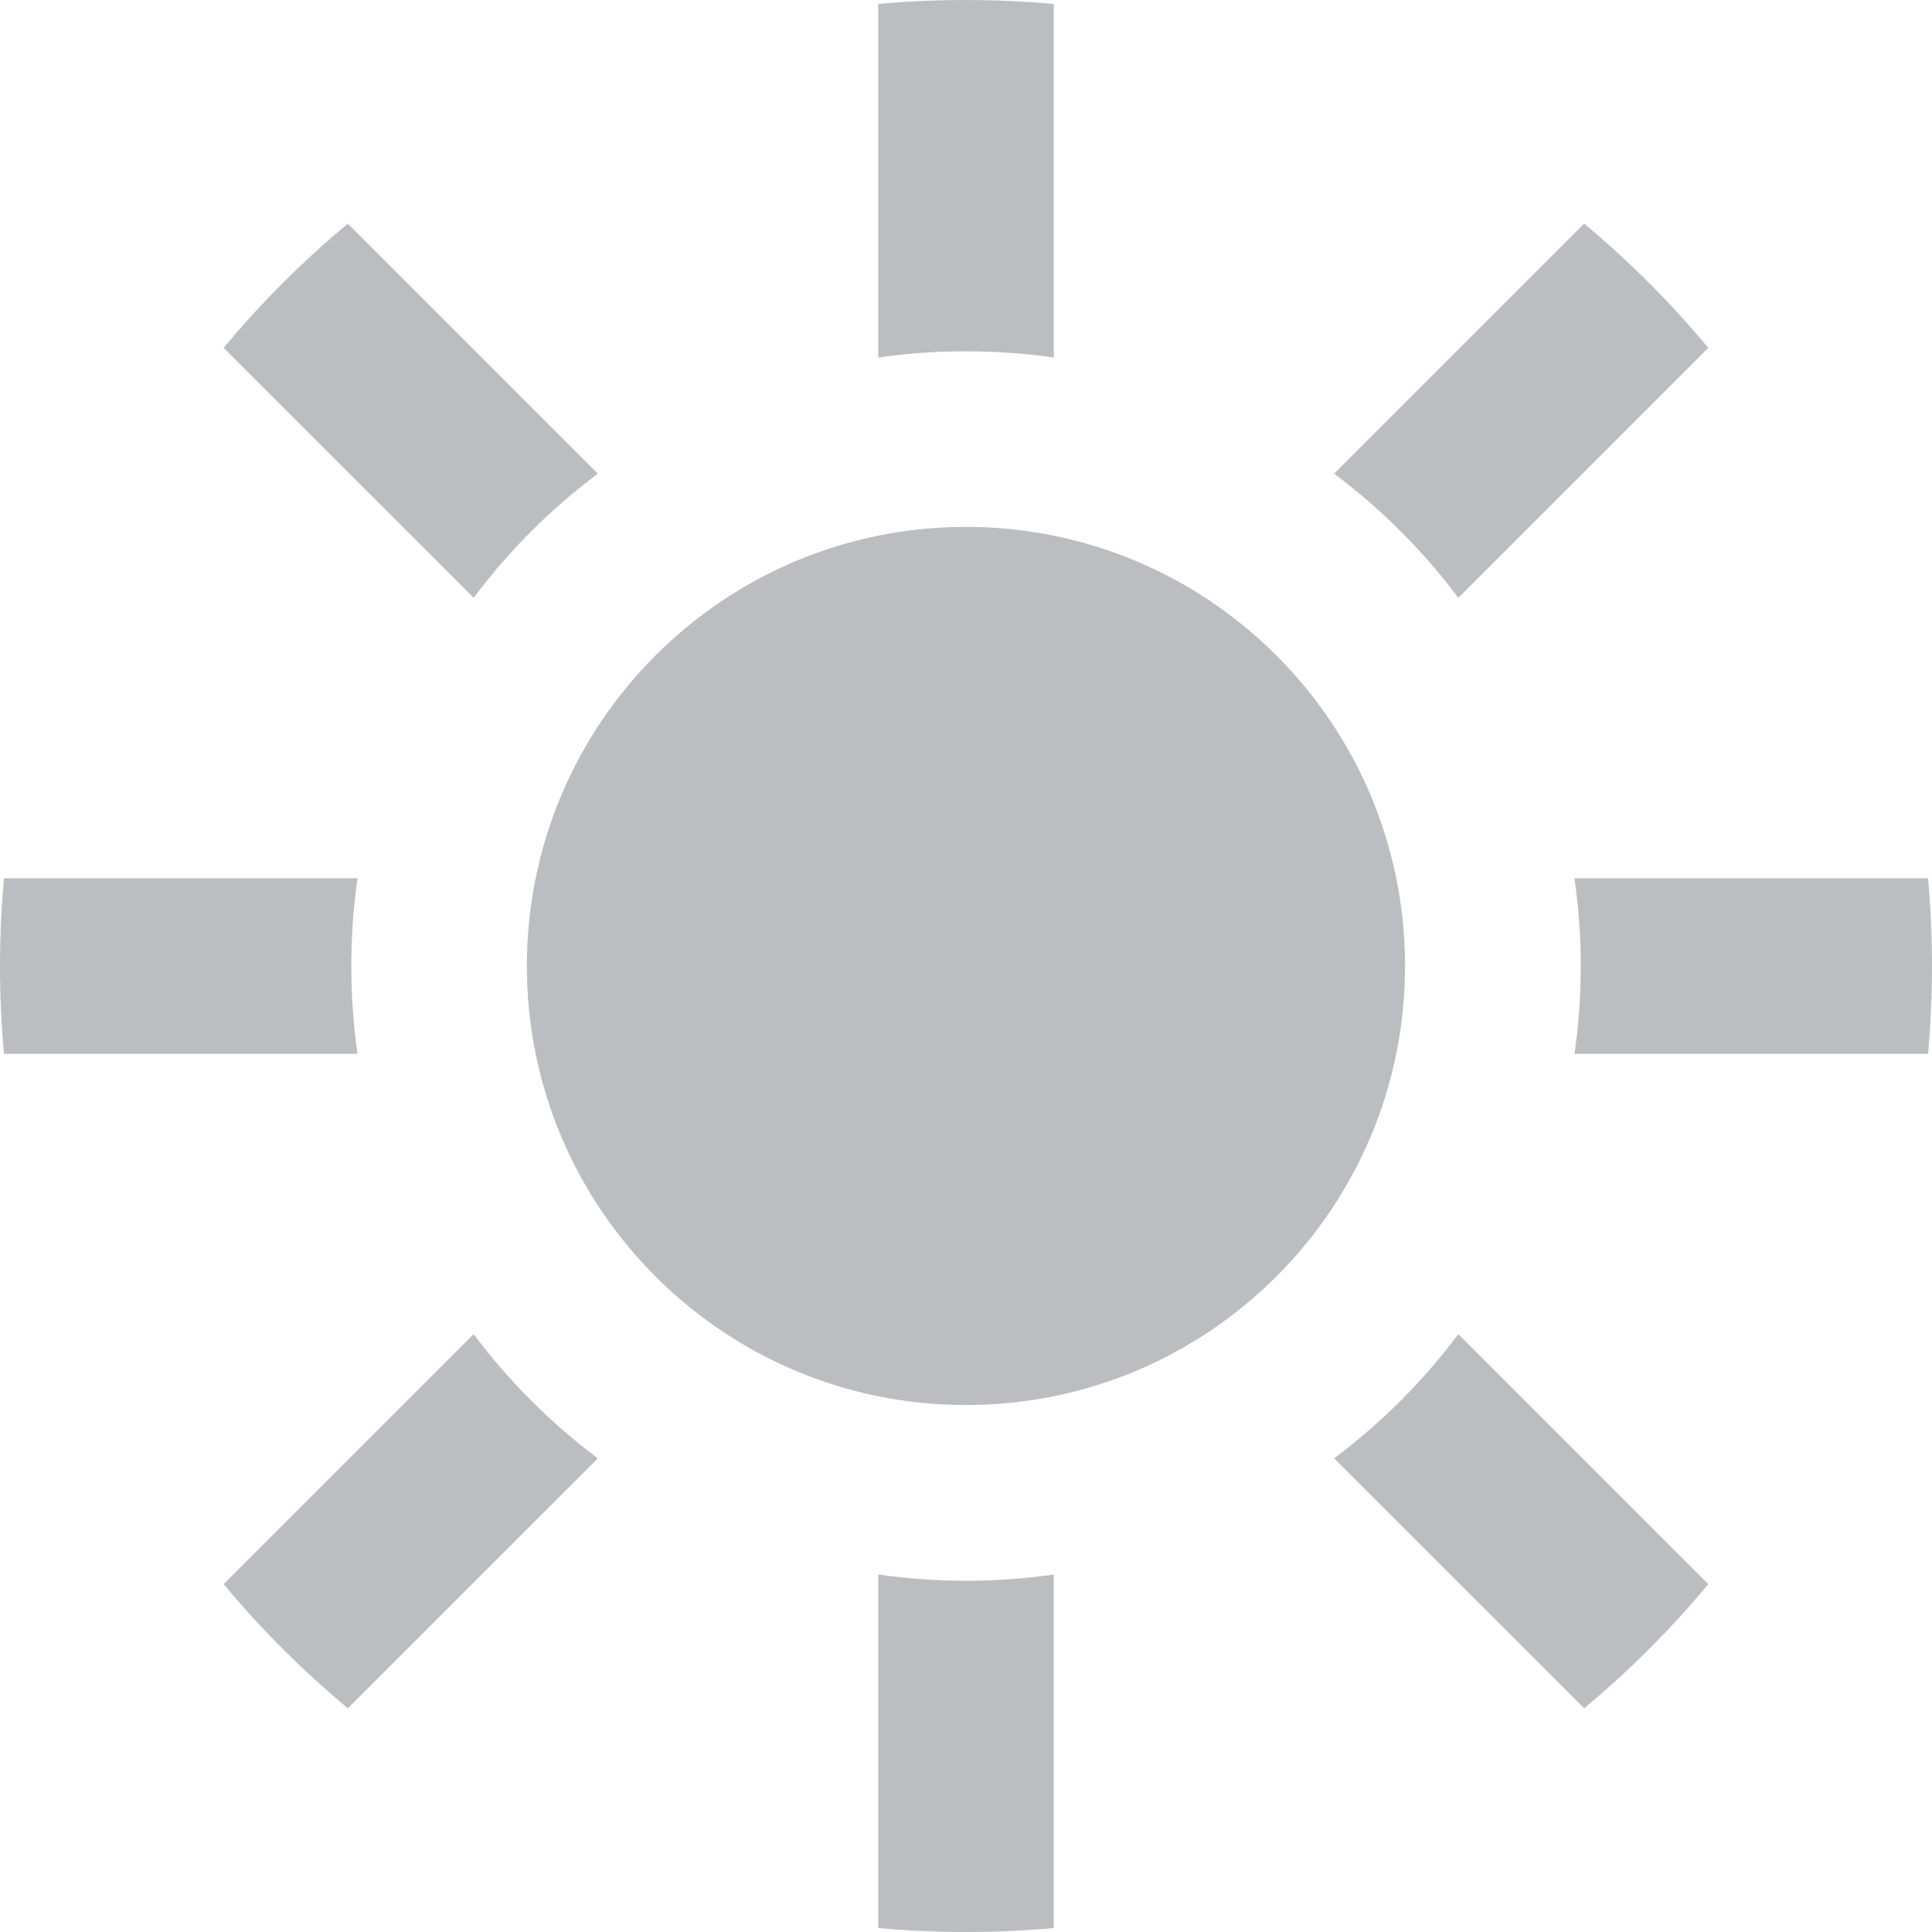<svg width="24" height="24" viewBox="0 0 24 24" fill="none" xmlns="http://www.w3.org/2000/svg">
<path fill-rule="evenodd" clip-rule="evenodd" d="M13.091 4.441C12.735 4.39 12.371 4.364 12.001 4.364C11.63 4.364 11.266 4.39 10.91 4.441V0.049C11.269 0.017 11.633 0 12.001 0C12.368 0 12.732 0.017 13.091 0.049V4.441ZM11.999 17.454C8.987 17.454 6.545 15.012 6.545 12C6.545 8.988 8.987 6.545 11.999 6.545C15.012 6.545 17.454 8.988 17.454 12C17.454 15.012 15.012 17.454 11.999 17.454ZM13.091 23.951L13.091 19.559C12.735 19.61 12.371 19.637 12.001 19.637C11.63 19.637 11.266 19.61 10.91 19.559L10.91 23.951C11.269 23.983 11.633 24 12.001 24C12.368 24 12.732 23.983 13.091 23.951ZM19.559 10.91L23.951 10.91C23.983 11.269 24 11.633 24 12.001C24 12.368 23.983 12.732 23.951 13.091L19.559 13.091C19.61 12.735 19.637 12.371 19.637 12.001C19.637 11.63 19.61 11.266 19.559 10.91ZM4.364 12.001C4.364 11.63 4.39 11.266 4.441 10.91H0.049C0.017 11.269 0 11.633 0 12.001C0 12.368 0.017 12.732 0.049 13.091H4.441C4.39 12.735 4.364 12.371 4.364 12.001ZM16.573 5.884L19.679 2.778C20.238 3.244 20.755 3.761 21.221 4.321L18.116 7.426C17.678 6.841 17.158 6.322 16.573 5.884ZM2.778 4.321L5.884 7.426C6.322 6.841 6.841 6.322 7.426 5.884L4.321 2.778C3.761 3.244 3.244 3.761 2.778 4.321ZM18.116 16.573L21.221 19.679C20.755 20.238 20.238 20.755 19.679 21.221L16.573 18.116C17.158 17.678 17.678 17.158 18.116 16.573ZM4.321 21.221L7.426 18.116C6.841 17.678 6.322 17.158 5.884 16.573L2.778 19.679C3.244 20.238 3.761 20.755 4.321 21.221Z" fill="#BCBDC1"/>
</svg>
